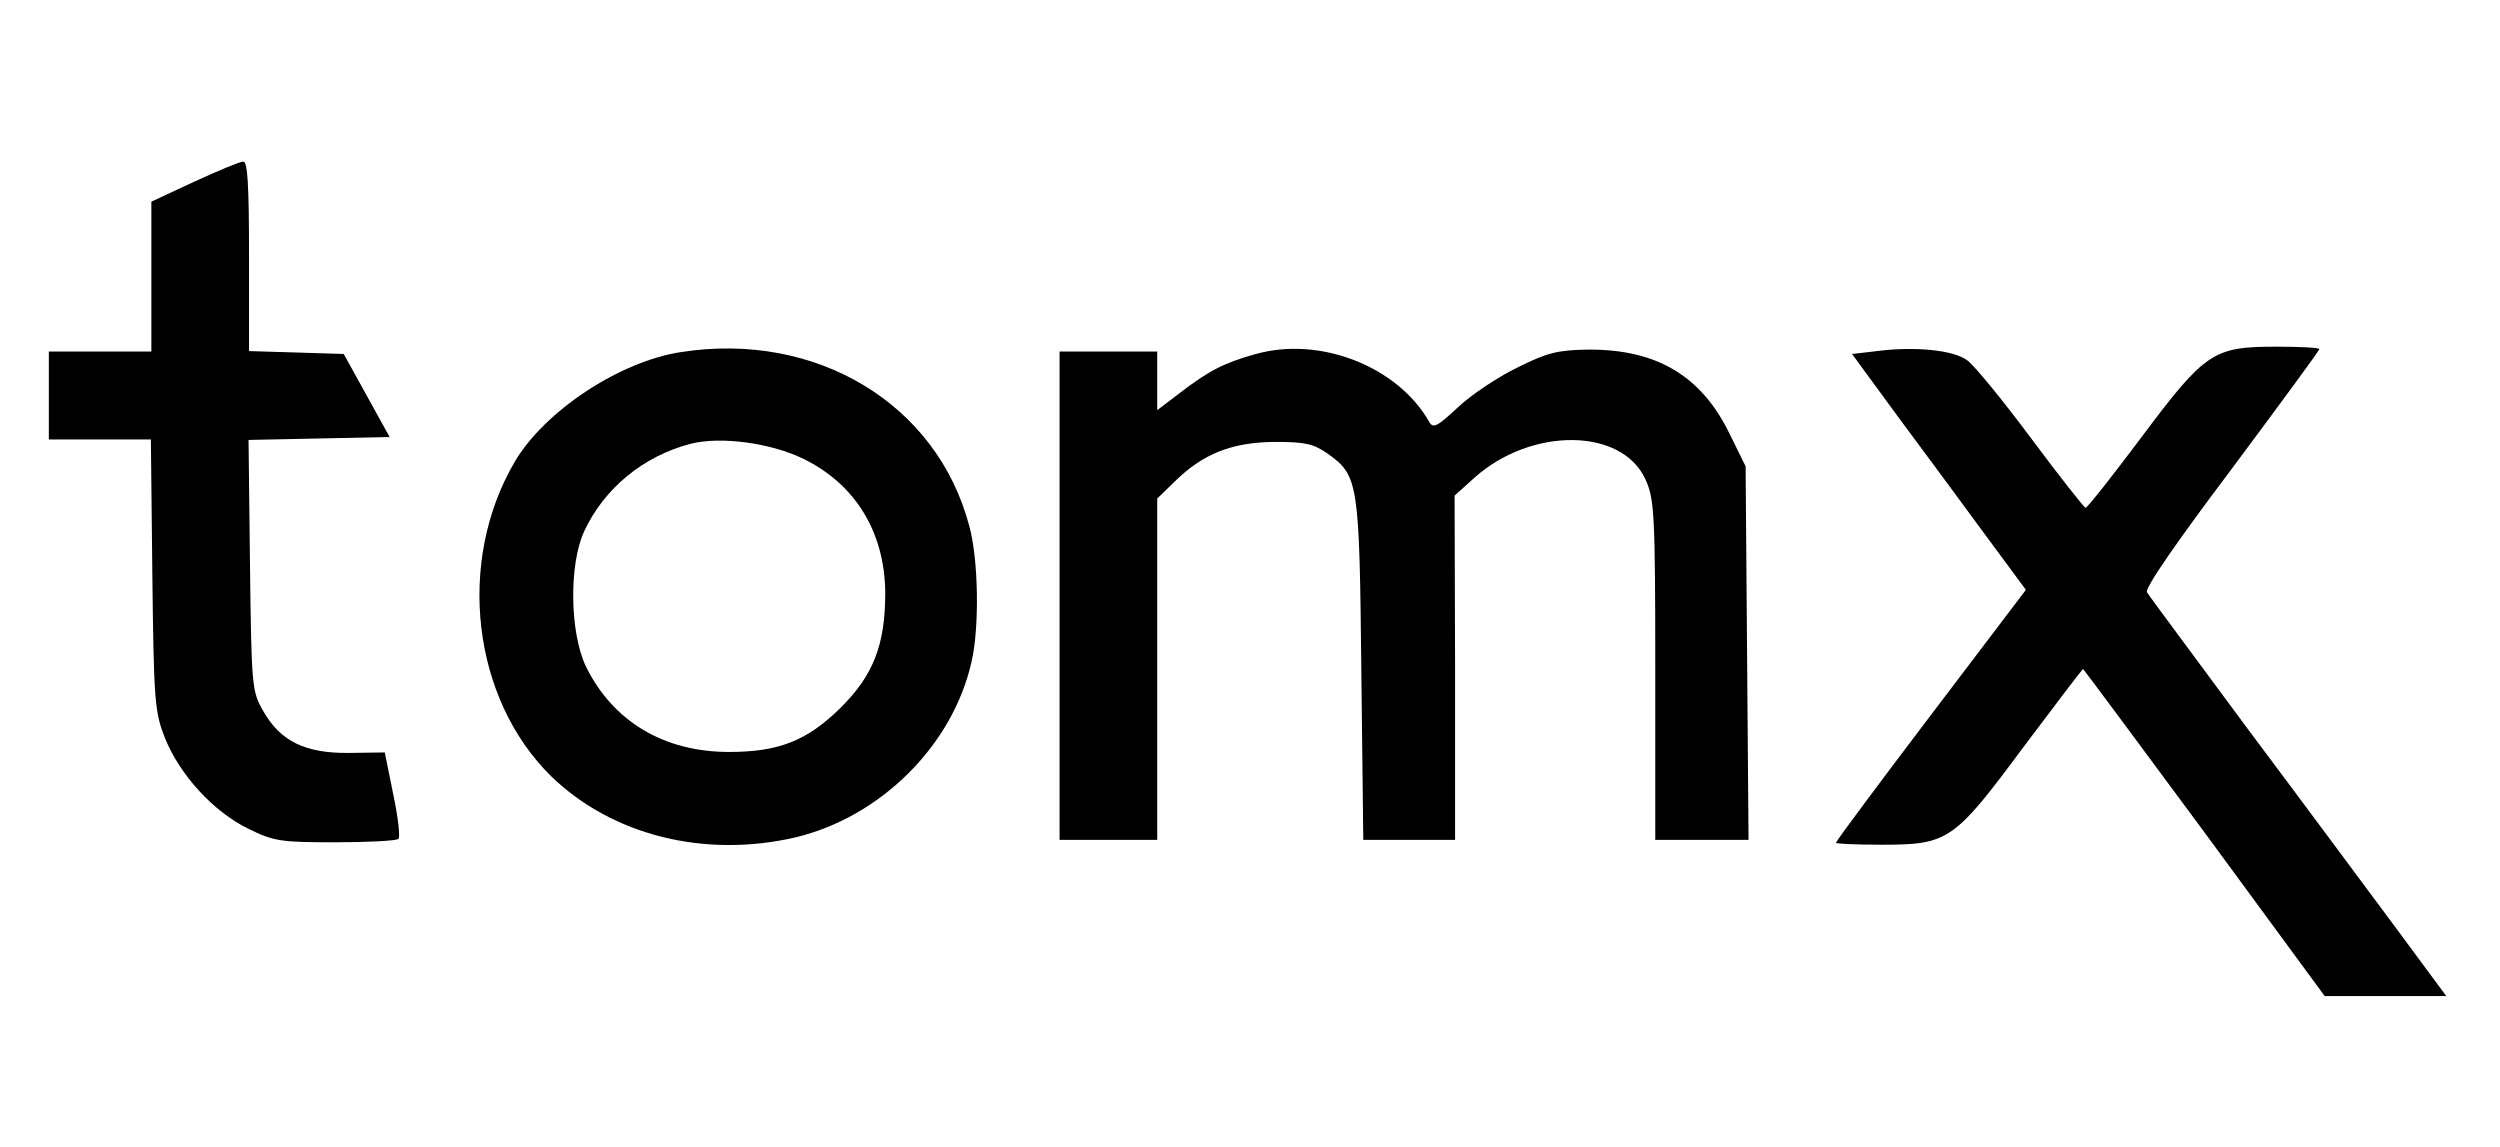 <?xml version="1.0" standalone="no"?>
<!DOCTYPE svg PUBLIC "-//W3C//DTD SVG 20010904//EN"
 "http://www.w3.org/TR/2001/REC-SVG-20010904/DTD/svg10.dtd">
<svg version="1.0" xmlns="http://www.w3.org/2000/svg"
 width="512pt" height="235pt" viewBox="0 0 512 235"
 preserveAspectRatio="xMidYMid meet">

<g transform="translate(0,235) scale(0.1,-0.1)"
fill="#000000" stroke="none">
<path d="M398 1978 l-88 -41 0 -154 0 -153 -105 0 -105 0 0 -90 0 -90 104 0
105 0 3 -277 c3 -263 5 -281 26 -335 31 -76 99 -150 170 -185 53 -26 66 -28
179 -28 67 0 125 3 129 7 4 4 -1 46 -11 93 l-17 84 -73 -1 c-90 -1 -141 24
-176 86 -23 40 -24 49 -27 298 l-3 257 144 3 145 3 -47 85 -47 85 -97 3 -97 3
0 194 c0 150 -3 195 -12 194 -7 0 -52 -19 -100 -41z"/>
<path d="M1395 1629 c-126 -19 -280 -121 -341 -225 -120 -205 -87 -485 75
-644 125 -121 314 -168 500 -125 175 42 323 189 361 361 16 70 14 209 -5 277
-66 250 -313 399 -590 356z m251 -219 c106 -52 166 -150 167 -274 0 -106 -24
-169 -92 -236 -68 -67 -126 -90 -228 -90 -134 0 -238 63 -293 175 -33 69 -35
208 -4 276 41 89 122 155 218 180 61 16 165 2 232 -31z"/>
<path d="M2572 1625 c-65 -18 -96 -34 -156 -80 l-46 -35 0 60 0 60 -100 0
-100 0 0 -500 0 -500 100 0 100 0 0 350 0 349 36 35 c58 57 117 80 204 81 64
0 80 -4 109 -24 63 -45 65 -58 69 -443 l4 -348 94 0 94 0 0 353 -1 352 41 37
c117 104 302 102 350 -4 18 -40 20 -68 20 -390 l0 -348 96 0 95 0 -3 383 -3
382 -33 67 c-58 119 -150 173 -290 172 -62 -1 -83 -6 -145 -37 -41 -20 -96
-57 -122 -82 -42 -39 -50 -43 -58 -29 -64 113 -223 176 -355 139z"/>
<path d="M3844 1631 l-51 -6 96 -131 c53 -71 133 -180 178 -241 l82 -111 -195
-257 c-107 -141 -194 -258 -194 -261 0 -2 41 -4 92 -4 138 0 149 7 292 200 66
88 121 160 122 160 1 0 113 -151 249 -335 l246 -335 125 0 124 0 -102 138
c-56 75 -192 259 -303 407 -110 149 -204 275 -208 282 -5 8 60 102 173 252 99
133 180 243 180 246 0 3 -39 5 -87 5 -130 0 -146 -10 -277 -185 -60 -80 -111
-145 -115 -145 -3 1 -53 64 -111 142 -58 78 -117 150 -131 160 -28 21 -106 29
-185 19z"/>
</g>
</svg>
